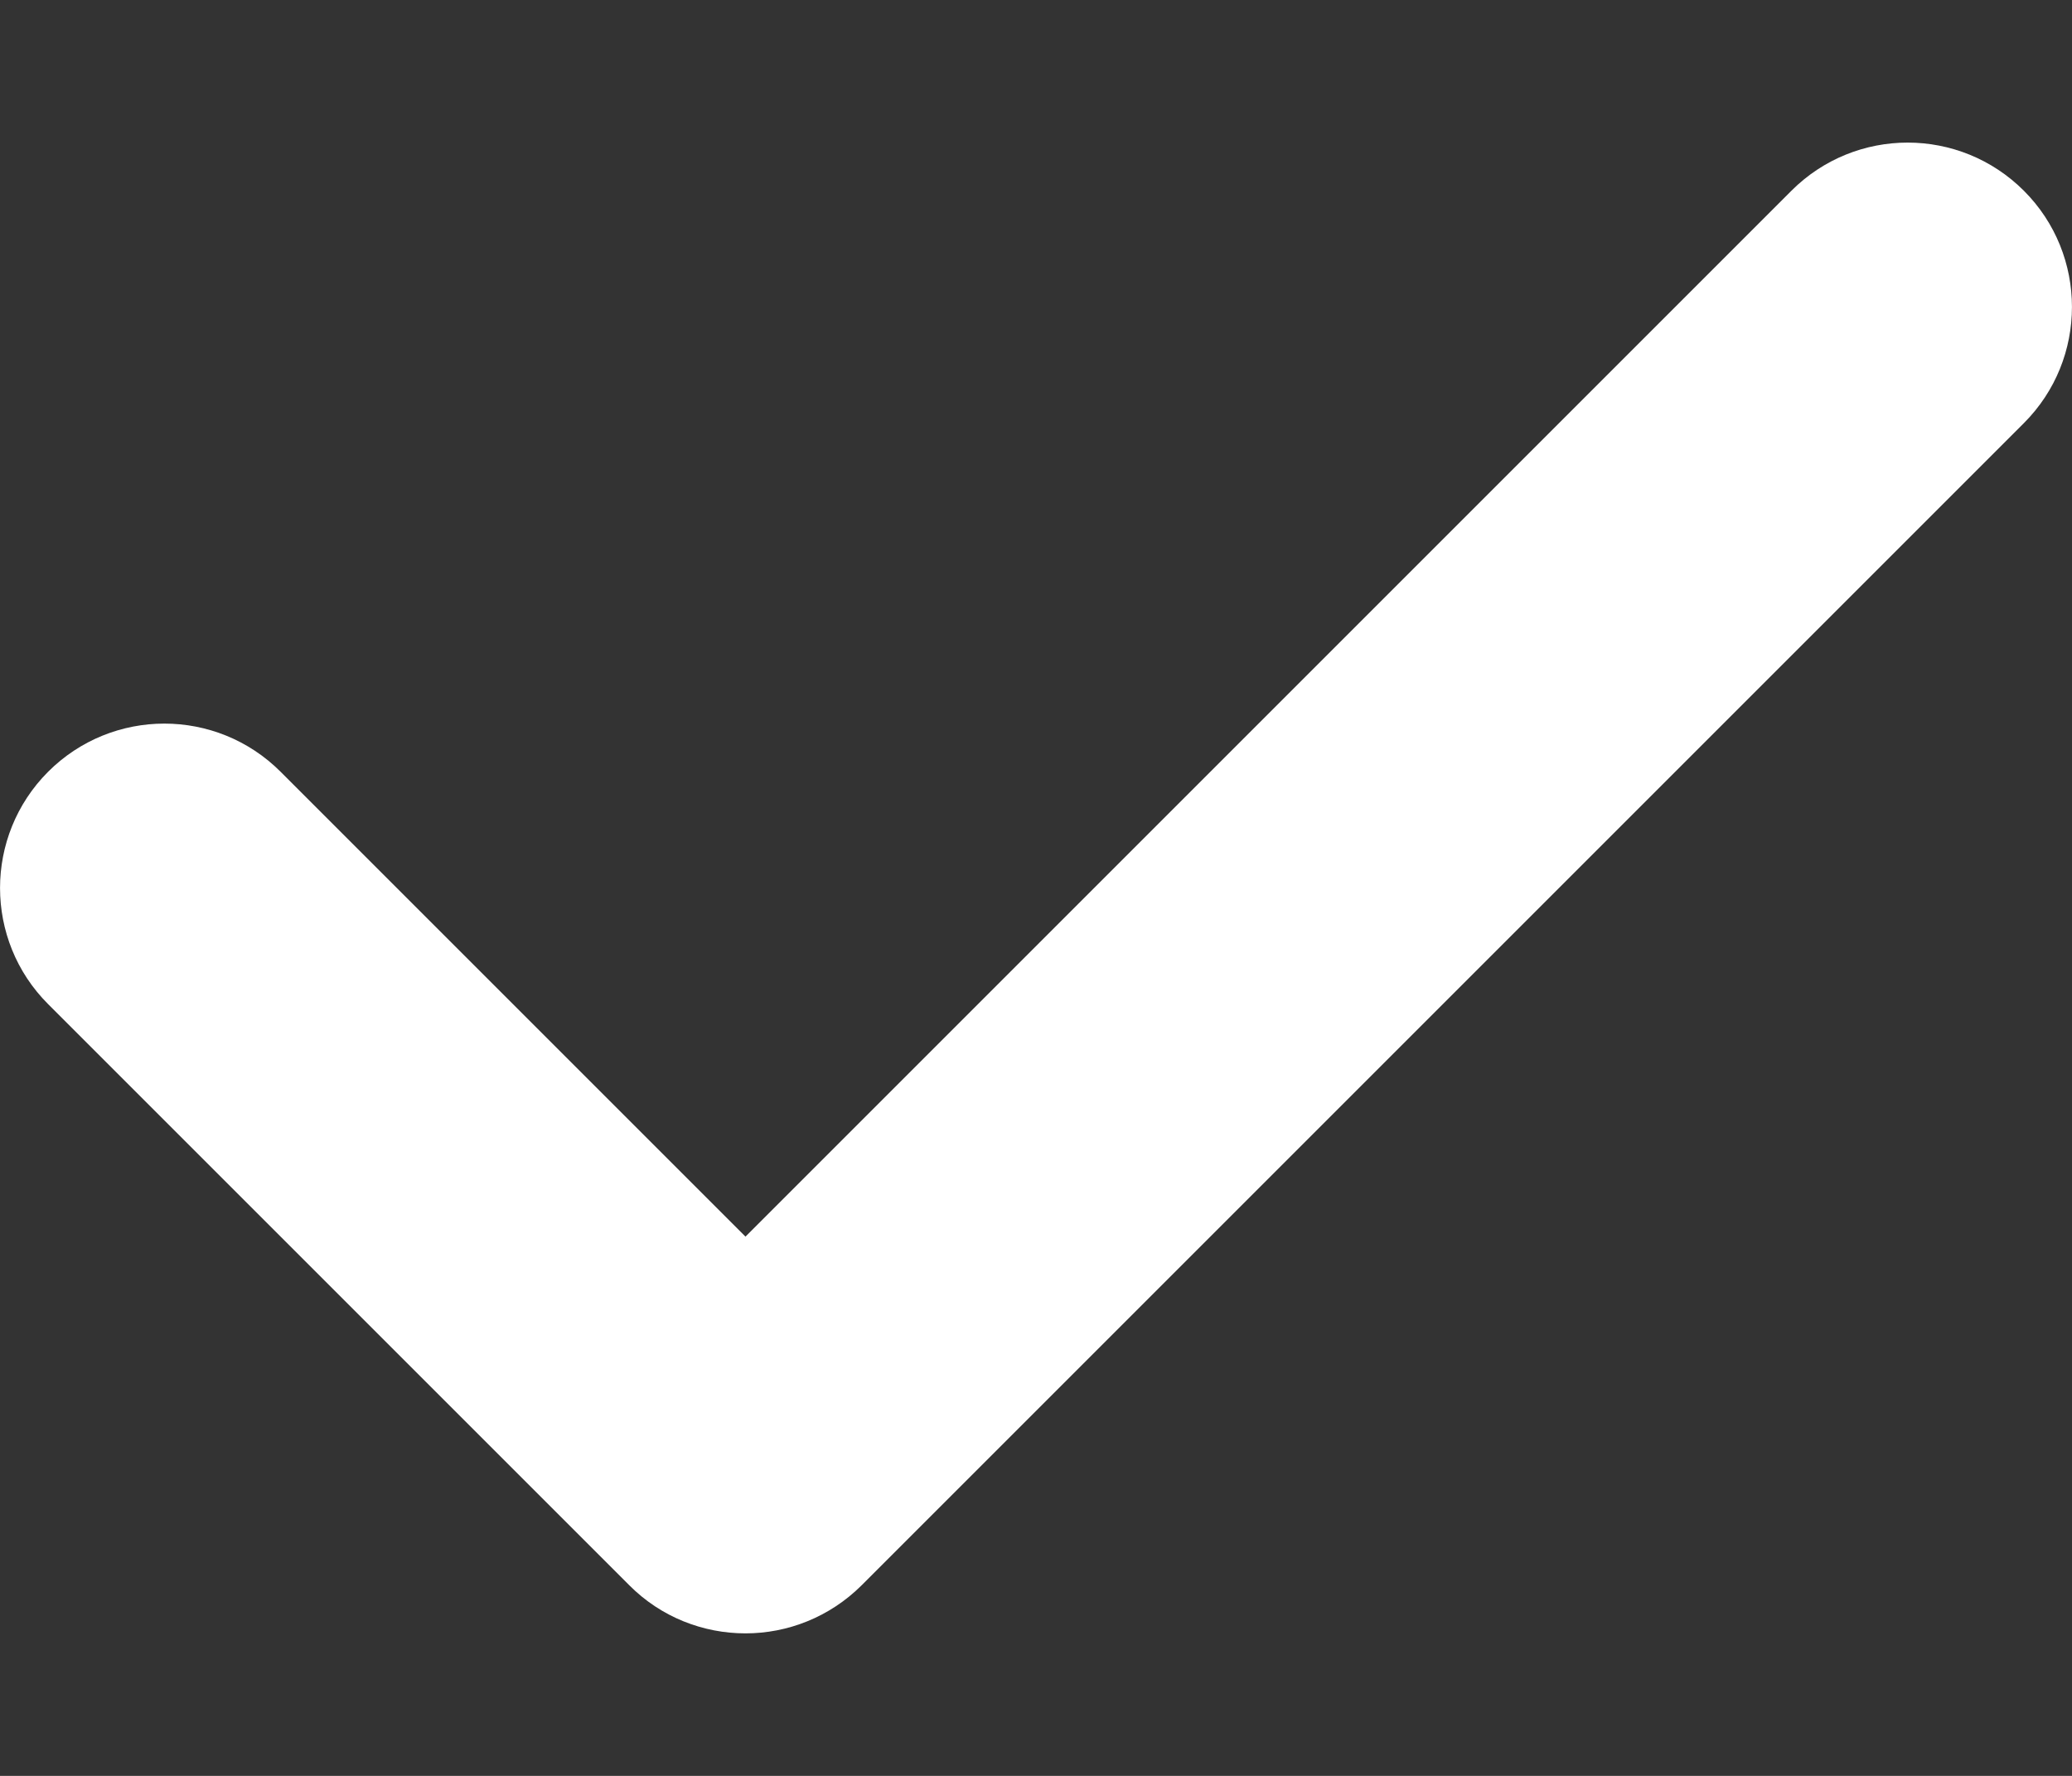<svg width="14" height="12" viewBox="0 0 14 12" fill="none" xmlns="http://www.w3.org/2000/svg">
<rect x="0" y="0" width="14" height="12" fill="#333333" stroke="none"/>
<path d="M5.037 11.037C4.753 11.037 4.468 10.929 4.252 10.712L0.325 6.785C-0.108 6.352 -0.108 5.649 0.325 5.215C0.759 4.781 1.462 4.781 1.896 5.215L5.037 8.356L12.104 1.289C12.538 0.855 13.241 0.855 13.675 1.289C14.108 1.722 14.108 2.426 13.675 2.859L5.822 10.712C5.605 10.928 5.321 11.037 5.037 11.037Z" fill="white"/>
</svg>
